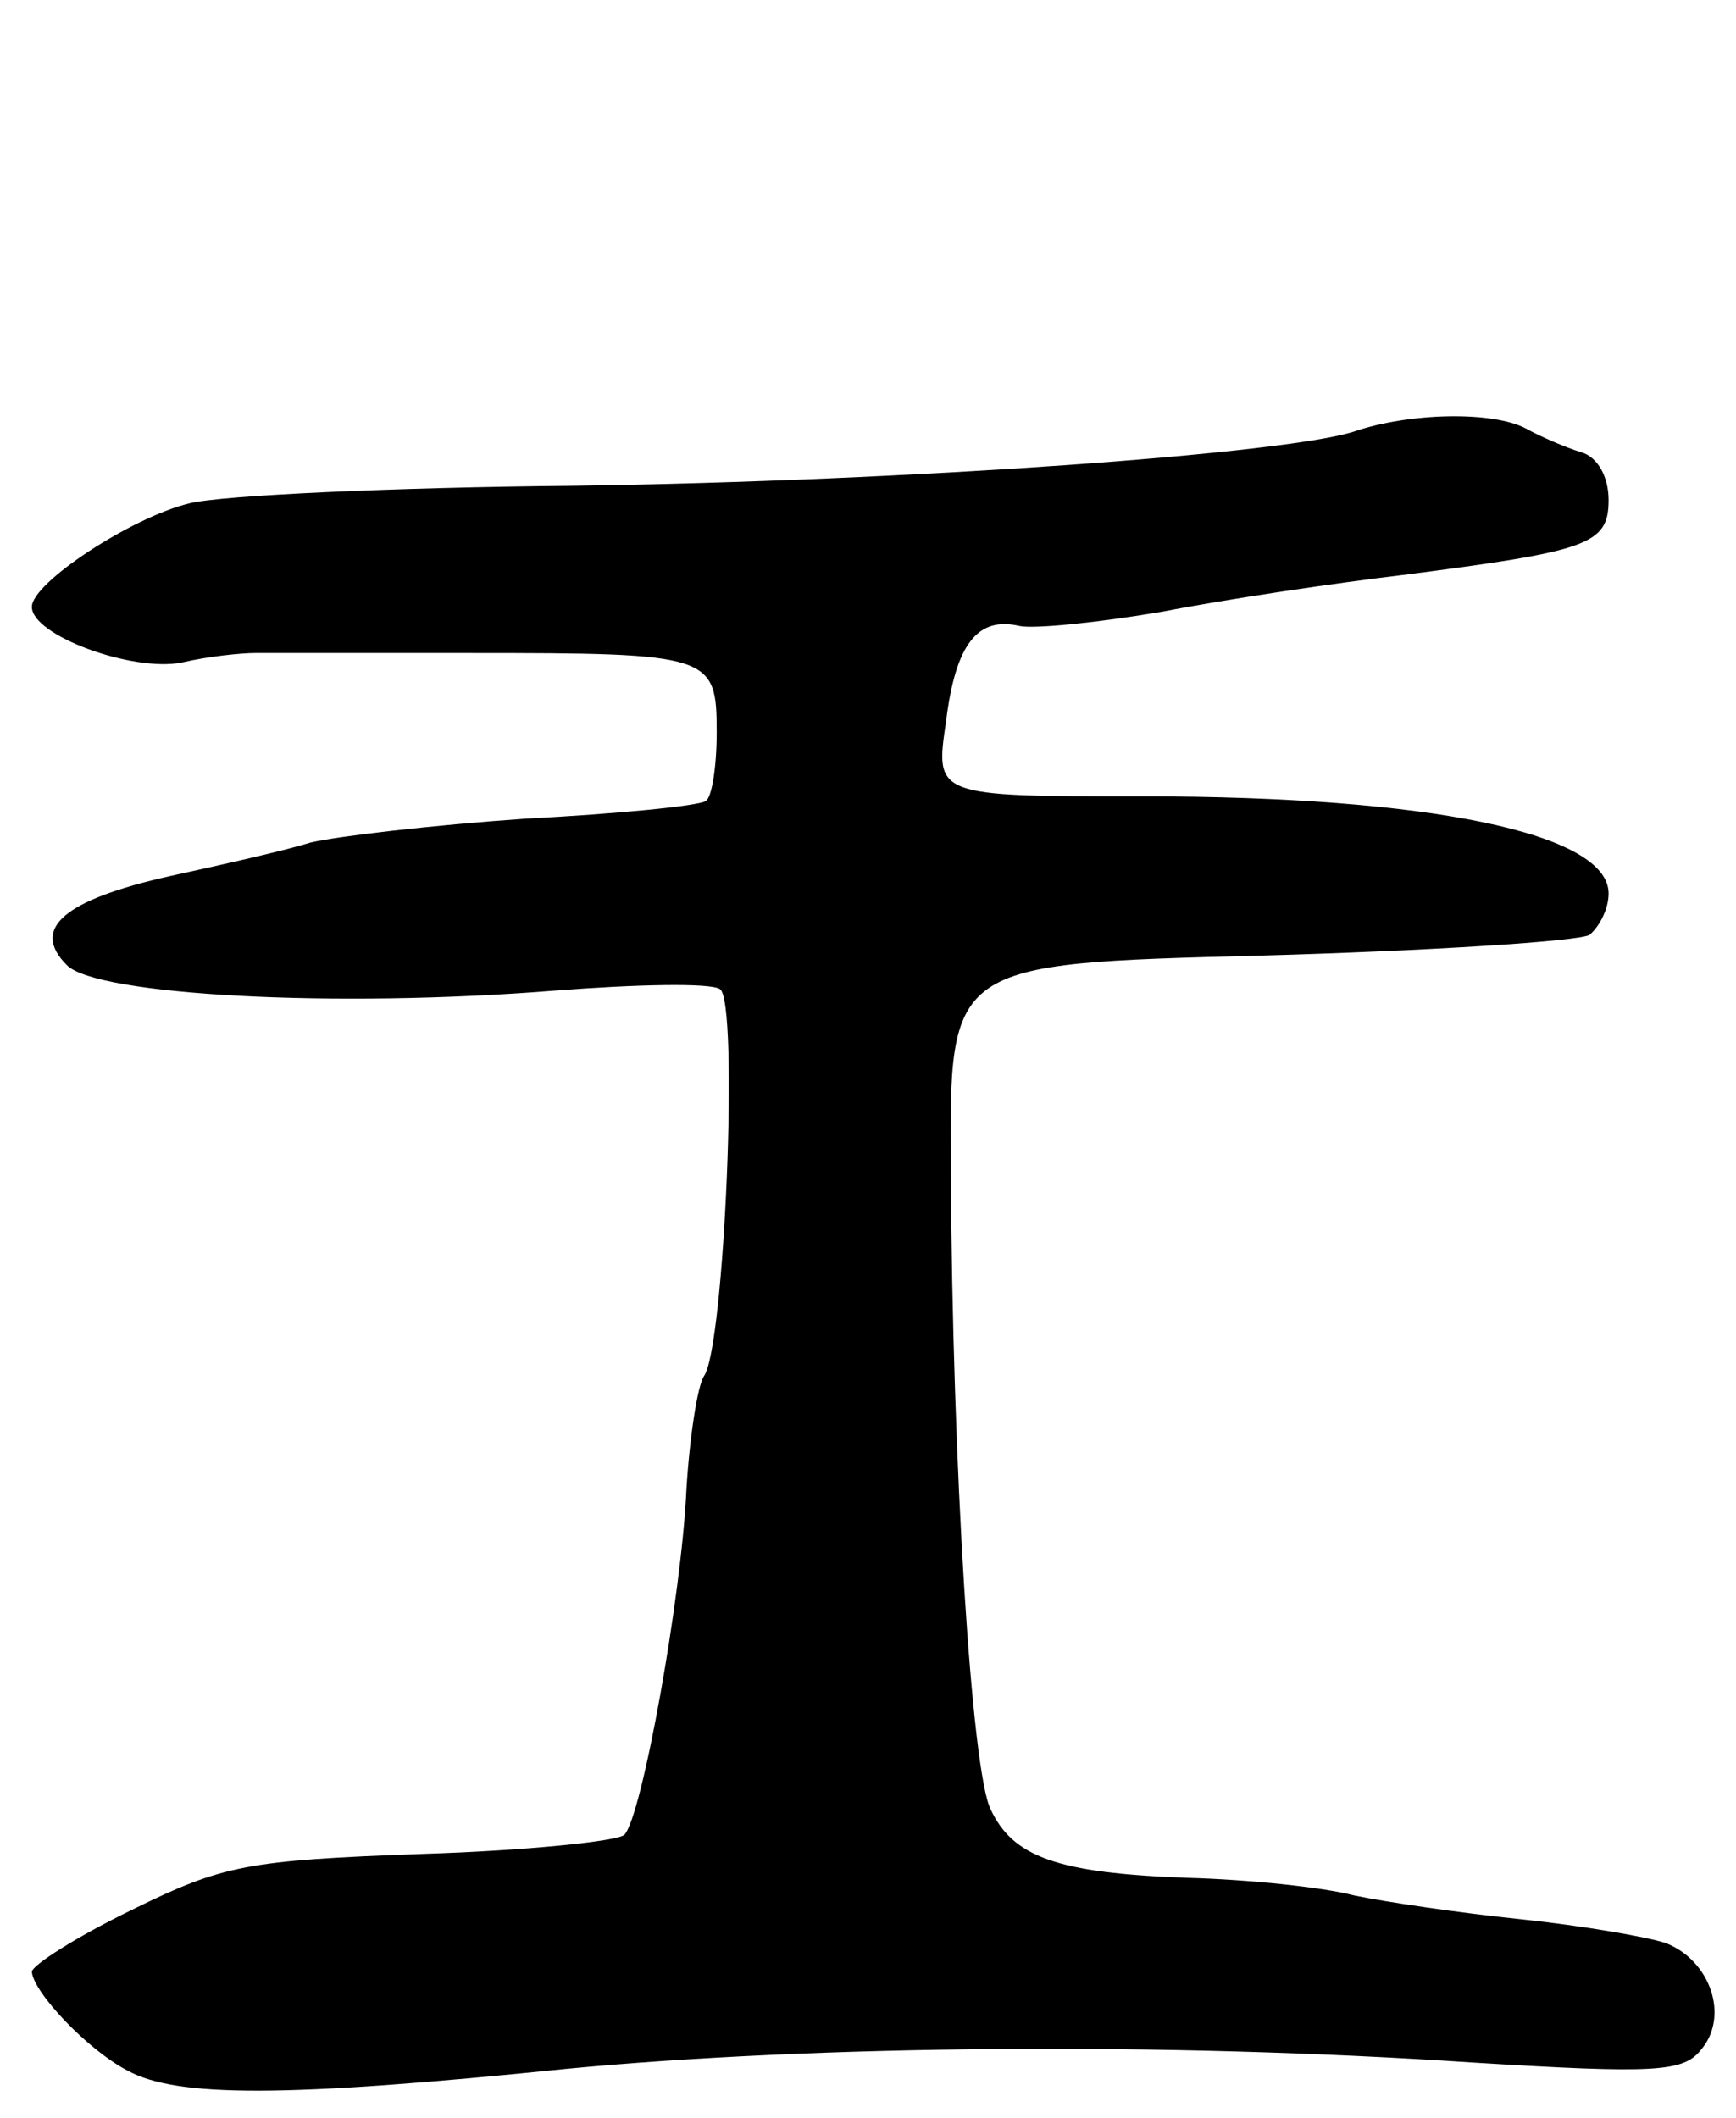 <svg version="1.0" xmlns="http://www.w3.org/2000/svg"
 width="109pt" height="133pt" viewBox="0 0 109 133"
 preserveAspectRatio="xMidYMid meet">
<g transform="translate(0,133) scale(0.1,-0.1)"
fill="#000000" stroke="none">
<path d="M850 1059 c-44 -14 -278 -31 -490 -34 -113 -1 -221 -6 -241 -11 -37
-9 -99 -50 -99 -65 0 -18 63 -41 94 -35 17 4 38 6 46 6 8 0 69 0 135 0 152 0
155 -1 155 -50 0 -21 -3 -41 -7 -43 -5 -3 -55 -8 -113 -11 -58 -4 -118 -11
-135 -15 -16 -5 -56 -14 -88 -21 -67 -15 -88 -33 -65 -56 19 -19 169 -27 306
-16 51 4 98 5 104 1 12 -7 3 -225 -10 -243 -4 -6 -9 -38 -11 -71 -3 -67 -28
-206 -39 -217 -4 -4 -62 -10 -127 -12 -110 -4 -125 -7 -182 -35 -35 -17 -63
-35 -63 -39 1 -13 35 -49 60 -62 31 -17 99 -17 275 1 157 15 376 17 570 4 114
-7 132 -6 143 8 18 21 6 56 -22 67 -12 4 -53 11 -91 15 -39 4 -86 11 -105 15
-19 5 -66 10 -105 11 -81 3 -109 13 -123 43 -12 24 -24 215 -25 401 -1 130 -1
130 194 135 107 3 200 9 207 13 6 5 12 16 12 26 0 38 -113 61 -292 61 -131 0
-131 0 -124 47 6 49 20 66 46 60 9 -2 49 2 90 9 41 8 109 18 151 23 116 15
129 19 129 47 0 15 -7 27 -17 30 -10 3 -26 10 -35 15 -21 11 -73 10 -108 -2z"/>
</g>
</svg>
